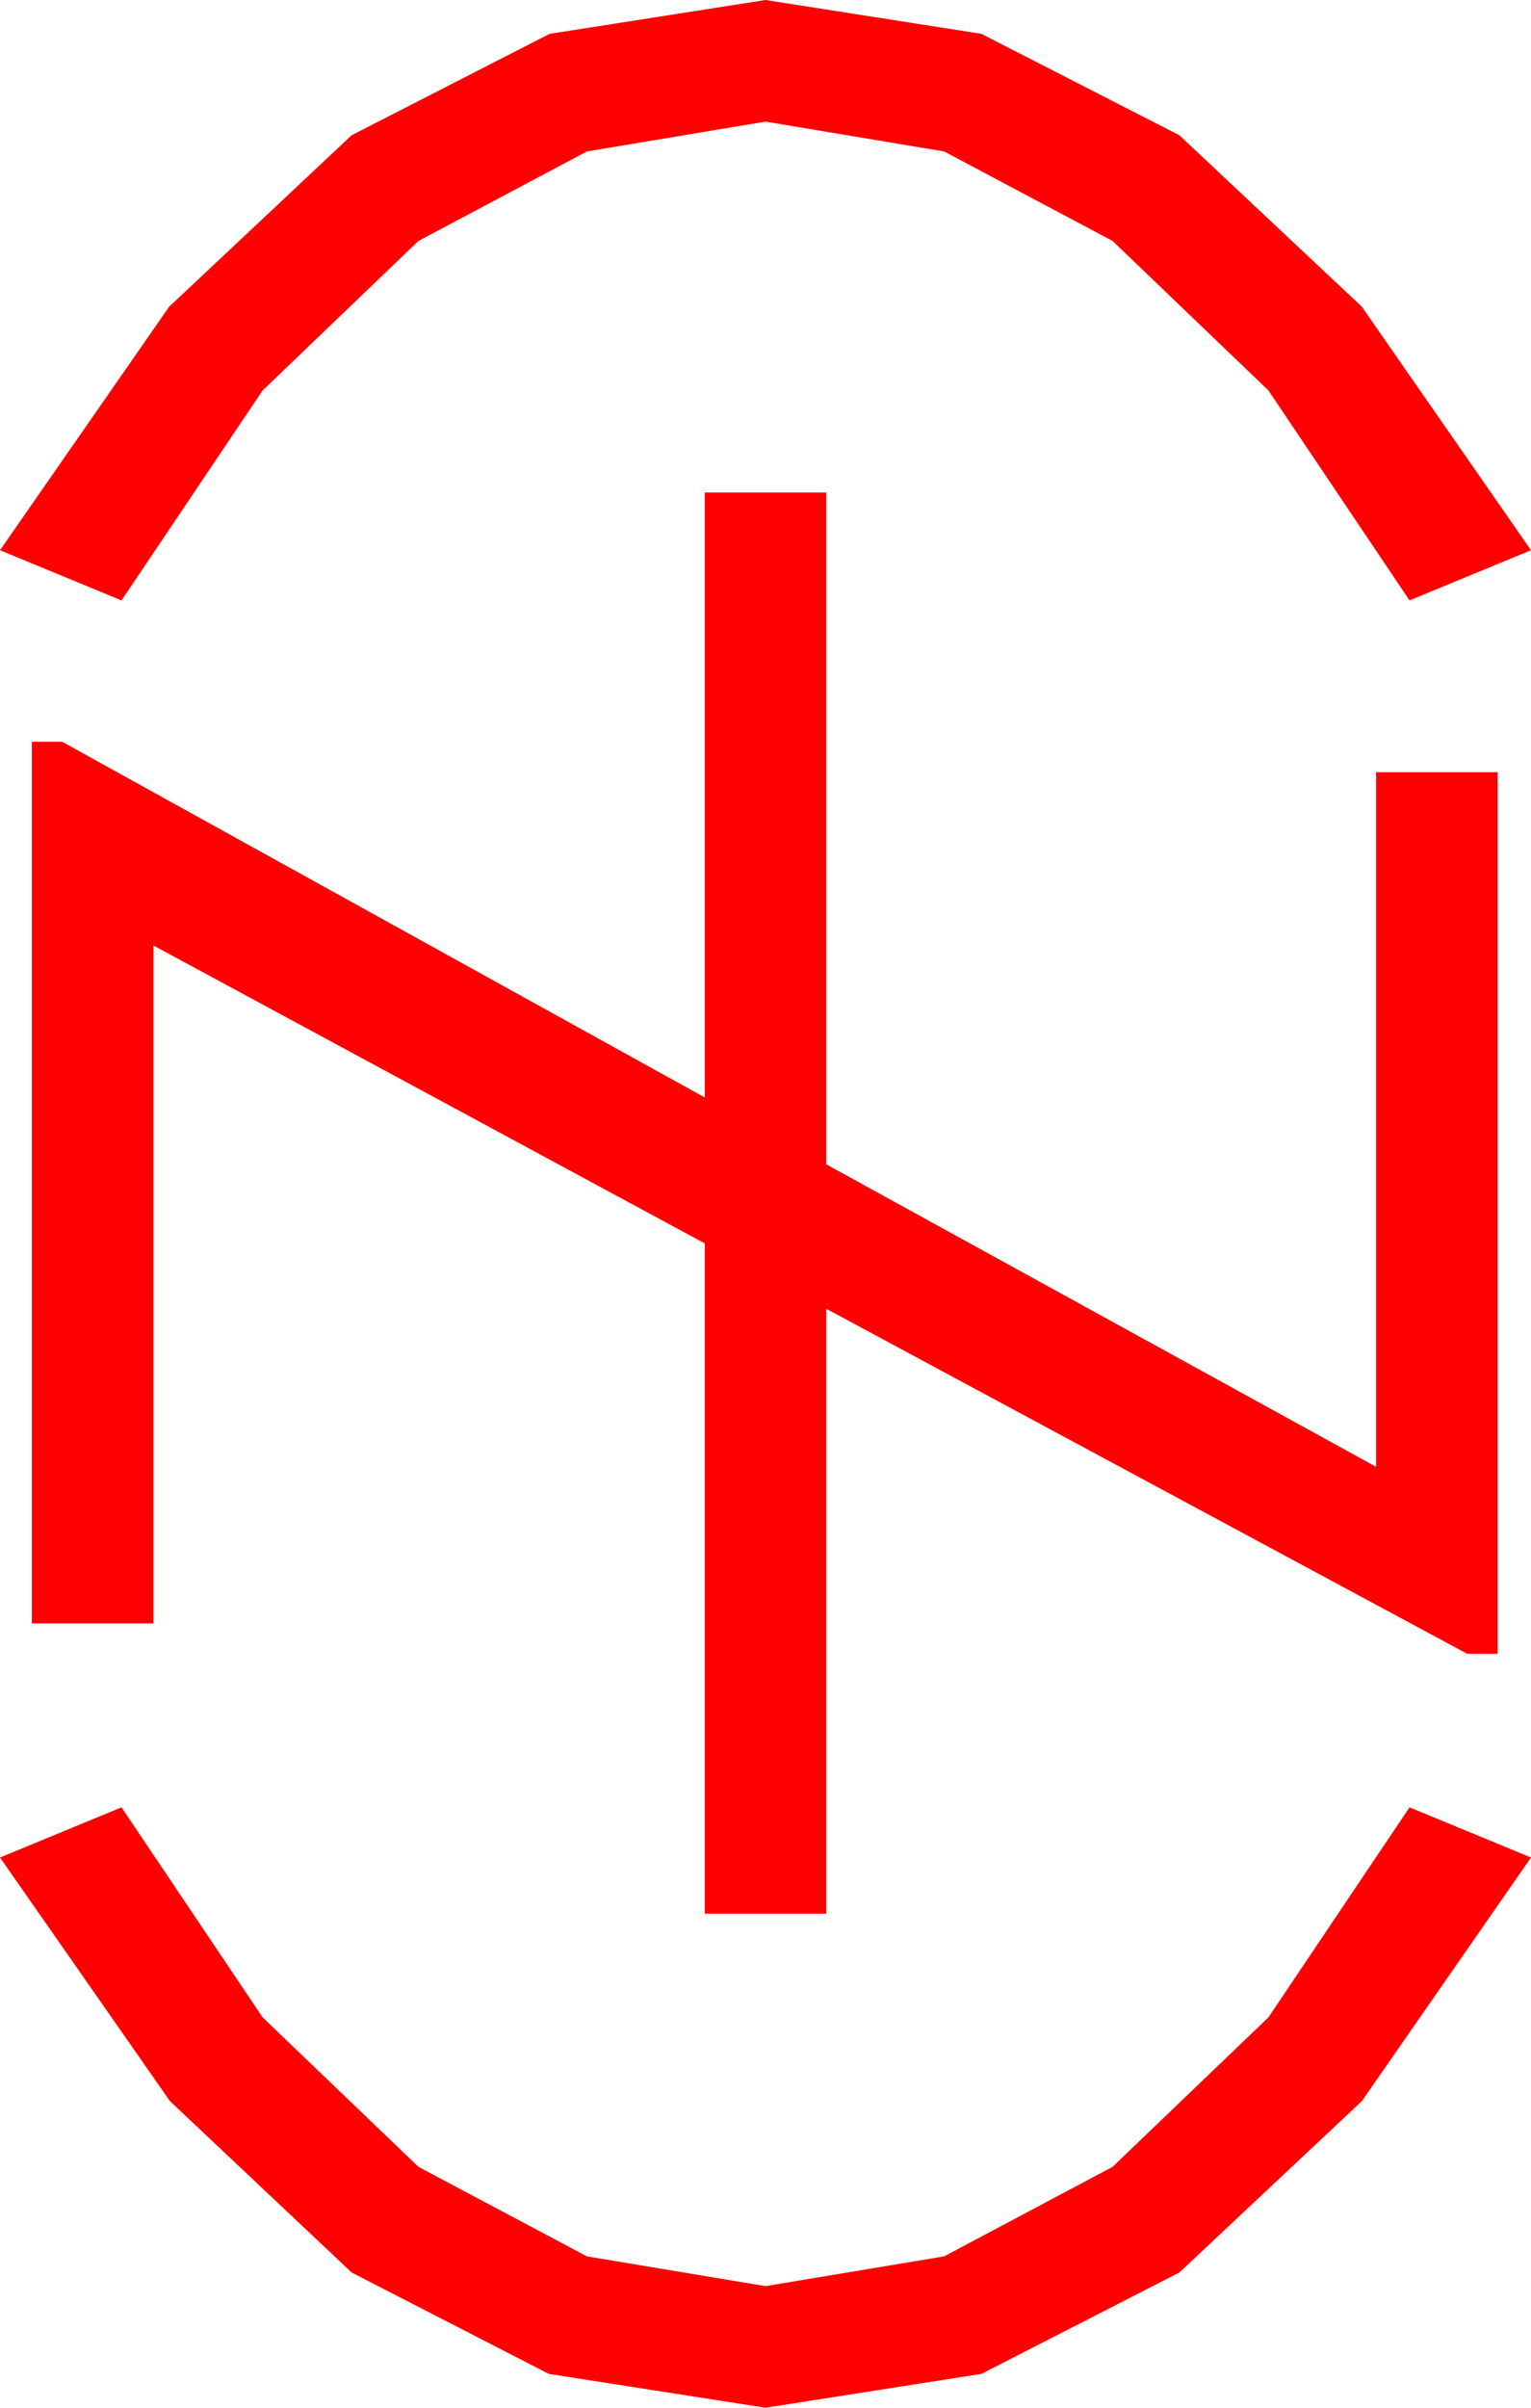 <?xml version="1.0" encoding="utf-8"?>
<!DOCTYPE svg PUBLIC "-//W3C//DTD SVG 1.1//EN" "http://www.w3.org/Graphics/SVG/1.1/DTD/svg11.dtd">
<svg width="29.531" height="46.406" xmlns="http://www.w3.org/2000/svg" xmlns:xlink="http://www.w3.org/1999/xlink" xmlns:xml="http://www.w3.org/XML/1998/namespace" version="1.1">
  <g>
    <g>
      <path style="fill:#FF0000;fill-opacity:1" d="M2.344,34.834L5.065,38.881 8.071,41.763 11.32,43.488 14.766,44.062 18.212,43.488 21.46,41.763 24.467,38.881 27.188,34.834 29.531,35.801 26.268,40.496 22.749,43.799 18.929,45.754 14.766,46.406 10.587,45.754 6.782,43.799 3.278,40.496 0,35.801 2.344,34.834z M13.594,9.492L15.938,9.492 15.938,22.441 26.543,28.271 26.543,14.883 28.887,14.883 28.887,31.875 28.301,31.875 15.938,25.225 15.938,36.885 13.594,36.885 13.594,23.965 2.959,18.223 2.959,31.289 0.615,31.289 0.615,14.297 1.201,14.297 13.594,21.152 13.594,9.492z M14.766,0L18.929,0.652 22.749,2.607 26.268,5.911 29.531,10.605 27.188,11.572 24.467,7.526 21.46,4.644 18.212,2.919 14.766,2.344 11.32,2.919 8.071,4.644 5.065,7.526 2.344,11.572 0,10.605 3.263,5.911 6.782,2.607 10.602,0.652 14.766,0z" />
    </g>
  </g>
</svg>